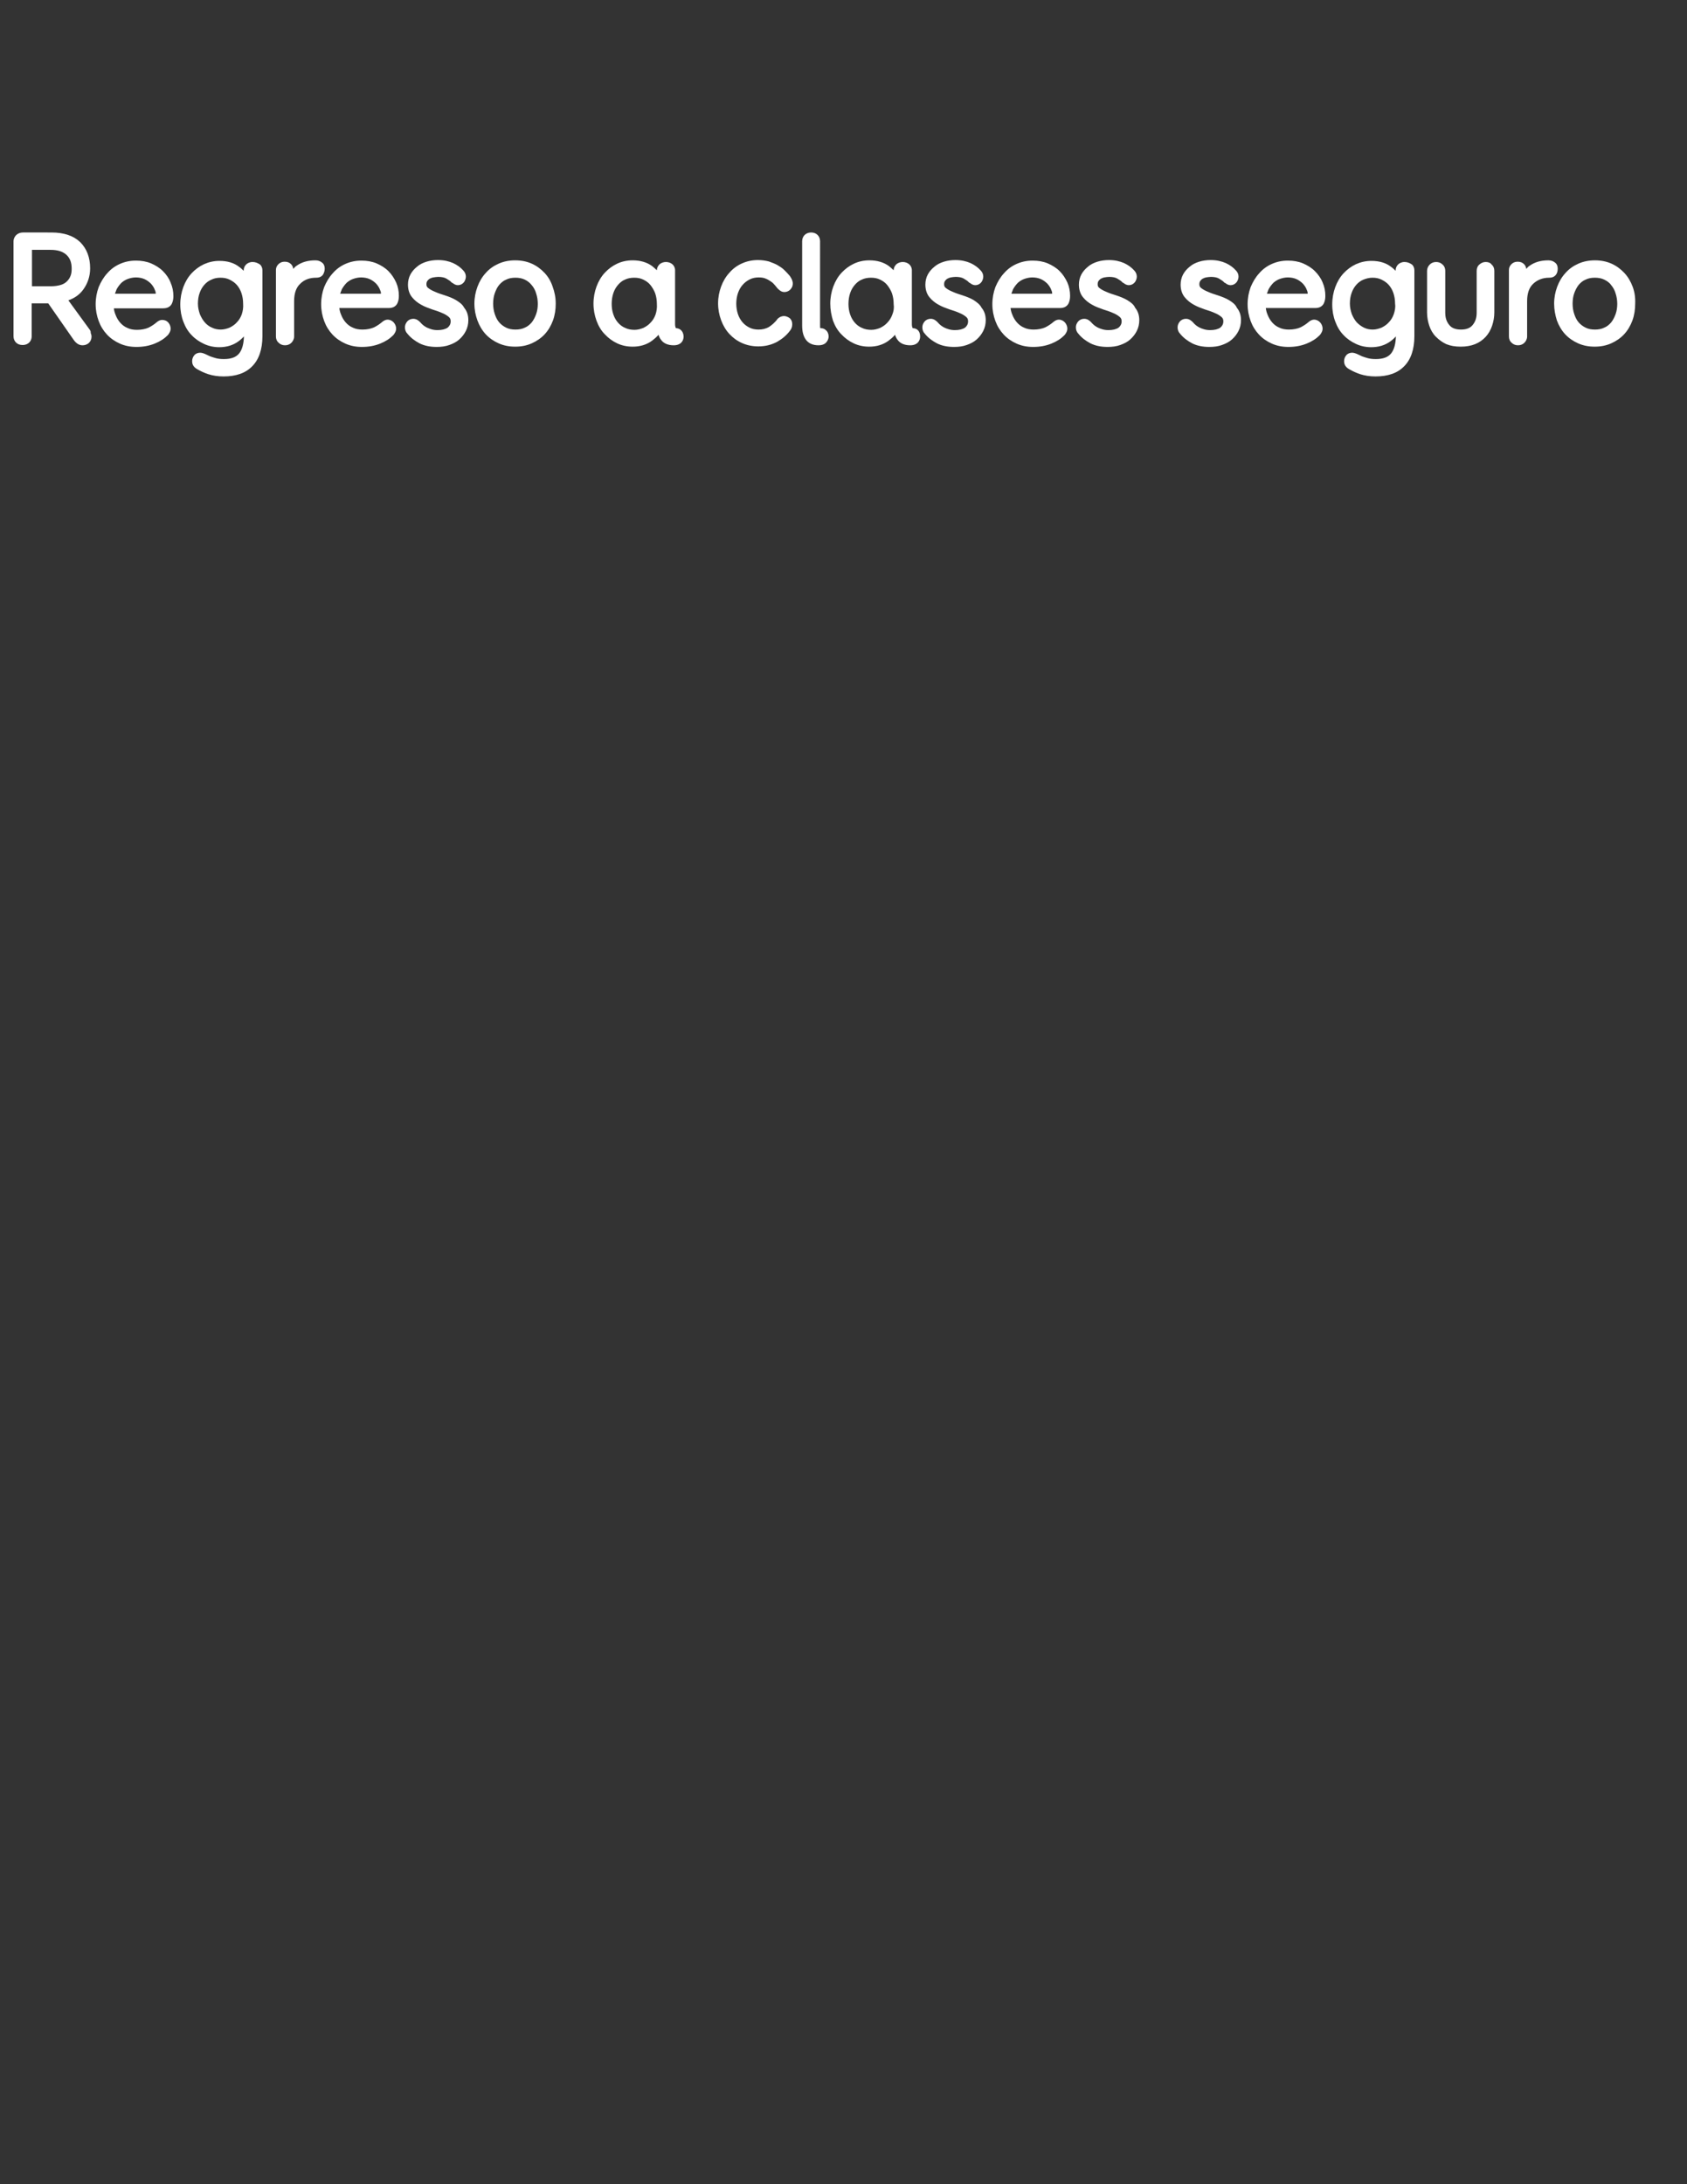 <?xml version="1.0" encoding="utf-8"?>
<!-- Generator: Adobe Illustrator 22.0.0, SVG Export Plug-In . SVG Version: 6.00 Build 0)  -->
<svg version="1.1" id="Capa_1" xmlns="http://www.w3.org/2000/svg" xmlns:xlink="http://www.w3.org/1999/xlink" x="0px" y="0px"
	 viewBox="0 0 612 792" style="enable-background:new 0 0 612 792;" xml:space="preserve">
<rect x="0" y="0" width="612" height="792" fill="#333333" stroke="none"/>
<style type="text/css">
	.st0{fill:#FFFFFF;}
</style>
<path class="st0" d="M165.4,108.8c-1.2-0.7-2.5-1.2-4-1.7c-1.3-0.4-2.5-0.8-3.6-1.3c-1-0.4-1.9-0.9-2.5-1.4
	c-0.4-0.3-0.6-0.7-0.6-1.3c0-0.5,0.1-0.9,0.3-1.2c0.2-0.3,0.5-0.6,0.8-0.8c0.4-0.2,0.8-0.4,1.4-0.5c0.6-0.1,1.2-0.2,1.8-0.2
	c1.2,0,2.2,0.2,2.9,0.6c0.8,0.5,1.5,0.9,1.9,1.4l0.1,0.1l0.1,0c0.3,0.2,0.6,0.4,0.9,0.6c0.4,0.2,0.8,0.3,1.2,0.3
	c0.9,0,1.7-0.4,2.3-1.2c0.4-0.6,0.6-1.3,0.6-1.9c0-0.8-0.3-1.6-1-2.3c-0.9-1-2.1-1.9-3.6-2.6c-1.6-0.7-3.4-1.1-5.5-1.1
	c-1.5,0-2.9,0.2-4.2,0.6c-1.3,0.4-2.5,1-3.4,1.8c-1,0.8-1.8,1.7-2.4,2.8c-0.6,1.1-0.9,2.4-0.9,3.7c0,1.8,0.5,3.4,1.5,4.6
	c0.9,1.1,2,2,3.3,2.7c1.2,0.7,2.6,1.2,4,1.7c1.3,0.4,2.5,0.8,3.6,1.3c1,0.4,1.8,0.9,2.5,1.5c0.4,0.4,0.6,0.8,0.6,1.5
	c0,1-0.4,1.7-1.1,2.3c-0.9,0.6-2.1,0.9-3.7,0.9c-0.8,0-1.5-0.1-2.2-0.3c-0.6-0.2-1.2-0.4-1.8-0.7c-0.5-0.3-1-0.6-1.3-0.9
	c-0.4-0.3-0.7-0.7-1.1-1.1c-0.3-0.3-0.6-0.5-0.9-0.7c-0.5-0.3-1-0.4-1.5-0.4c-0.8,0-1.6,0.3-2.2,1c-0.5,0.6-0.8,1.3-0.8,2.1
	c0,0.9,0.3,1.7,0.9,2.3c1.2,1.5,2.7,2.6,4.4,3.5c1.8,0.9,3.9,1.3,6.2,1.3c1.7,0,3.2-0.2,4.6-0.7c1.4-0.5,2.6-1.1,3.6-2
	c1-0.9,1.8-1.9,2.4-3.1c0.6-1.2,0.9-2.5,0.9-3.9c0-1.8-0.5-3.3-1.5-4.5C167.8,110.4,166.7,109.6,165.4,108.8z M197.6,99
	c-1.3-1.4-2.9-2.6-4.7-3.4c-1.8-0.8-3.8-1.2-6-1.2s-4.2,0.4-6,1.2c-1.8,0.8-3.4,1.9-4.7,3.4c-1.3,1.4-2.3,3.1-3,5
	c-0.7,1.9-1.1,3.9-1.1,6.1c0,2.2,0.4,4.2,1.1,6.1c0.7,1.9,1.7,3.6,3,5c1.3,1.4,2.9,2.5,4.7,3.3c1.8,0.8,3.8,1.2,6,1.2s4.2-0.4,6-1.2
	c1.8-0.8,3.4-1.9,4.7-3.3c1.3-1.4,2.3-3.1,3-5c0.7-1.9,1-4,1-6.1c0-2.2-0.4-4.2-1.1-6.1C199.9,102.1,198.9,100.4,197.6,99z
	 M194.5,113.9c-0.4,1.1-0.9,2.1-1.6,3c-0.7,0.8-1.5,1.5-2.5,1.9c-1,0.5-2.1,0.7-3.4,0.7c-1.3,0-2.4-0.2-3.4-0.7
	c-1-0.5-1.8-1.1-2.5-1.9c-0.7-0.8-1.2-1.8-1.6-3c-0.4-1.2-0.6-2.4-0.6-3.8c0-1.4,0.2-2.7,0.6-3.8c0.4-1.1,0.9-2.2,1.6-3
	c0.7-0.8,1.5-1.5,2.5-1.9c1-0.5,2.1-0.7,3.4-0.7c1.2,0,2.4,0.2,3.4,0.7c1,0.5,1.8,1.1,2.5,2c0.7,0.8,1.3,1.9,1.6,3
	c0.4,1.2,0.6,2.5,0.6,3.8C195.1,111.5,194.9,112.8,194.5,113.9z M32.3,119.2l-7.5-10.3c2.3-0.8,4.1-2.1,5.4-3.9
	c1.6-2.2,2.5-4.8,2.5-7.7c0-3.9-1.2-7.1-3.6-9.5c-2.4-2.3-5.9-3.5-10.4-3.5H8.3c-0.9,0-1.7,0.3-2.4,0.9c-0.6,0.6-1,1.4-1,2.4v34.3
	c0,0.9,0.3,1.7,0.9,2.3c0.6,0.6,1.4,0.9,2.4,0.9c1.2,0,2-0.5,2.4-0.9c0.6-0.6,0.9-1.4,0.9-2.3V110h6l9.2,13.2c1.1,1.6,2.3,2,3.2,2
	c1.2,0,2-0.5,2.4-0.9c0.6-0.6,0.9-1.4,0.9-2.2c0-0.5-0.1-0.9-0.3-1.4C33,120.2,32.7,119.7,32.3,119.2z M22.1,103.3
	c-1,0.3-2.2,0.5-3.6,0.5h-6.9V90.6h6.8c2.5,0,4.4,0.6,5.7,1.8c1.3,1.2,1.9,2.8,1.9,5c0,1-0.1,1.9-0.4,2.6c-0.3,0.8-0.7,1.4-1.3,2
	C23.8,102.5,23.1,103,22.1,103.3z M59.1,98.3c-1.2-1.2-2.7-2.1-4.3-2.8c-1.7-0.7-3.5-1-5.5-1c-2.1,0-4,0.4-5.8,1.2
	c-1.8,0.8-3.3,1.9-4.6,3.4c-1.3,1.4-2.3,3.1-3.1,5c-0.7,1.9-1.1,4-1.1,6.2c0,2.2,0.4,4.2,1.1,6.1c0.7,1.9,1.7,3.5,3,4.9
	c1.3,1.4,2.9,2.5,4.7,3.3c1.8,0.8,3.8,1.2,6,1.2c2.4,0,4.6-0.4,6.6-1.2c2-0.8,3.5-1.8,4.7-3c0.3-0.3,0.5-0.6,0.7-1
	c0.3-0.5,0.4-1,0.4-1.5c0-0.7-0.3-1.5-0.8-2.1c-0.6-0.7-1.4-1-2.3-1c-0.6,0-1.3,0.3-1.9,0.8c-0.8,0.7-1.8,1.4-3,2
	c-1.1,0.5-2.6,0.8-4.2,0.8c-1.3,0-2.5-0.2-3.5-0.7c-1-0.4-1.9-1.1-2.6-1.9c-0.7-0.8-1.3-1.8-1.7-2.9c-0.3-0.7-0.5-1.5-0.6-2.3h17.9
	c1.9,0,2.7-0.9,3.1-1.6c0.4-0.8,0.6-1.7,0.6-2.8c0-1.7-0.3-3.3-1-4.9C61.3,100.9,60.3,99.5,59.1,98.3z M41.7,106.5
	c0.2-0.6,0.4-1.1,0.6-1.6c0.5-0.9,1.1-1.7,1.8-2.4c0.7-0.6,1.5-1.1,2.4-1.4c0.9-0.3,1.8-0.5,2.8-0.5c1.1,0,2.2,0.2,3.1,0.6
	c0.9,0.4,1.7,1,2.4,1.7c0.6,0.7,1.1,1.4,1.4,2.3c0.2,0.4,0.3,0.8,0.3,1.3H41.7z M91.6,95c-1.1,0-1.9,0.5-2.3,0.9
	c-0.6,0.6-0.9,1.3-0.9,2.2v0.1c-0.5-0.5-1-1-1.6-1.4c-1.9-1.5-4.3-2.2-7.2-2.2c-2,0-3.8,0.4-5.6,1.2c-1.7,0.8-3.2,1.9-4.5,3.3
	c-1.3,1.4-2.3,3.1-3,5c-0.7,1.9-1.1,4-1.1,6.3c0,2.3,0.4,4.4,1.1,6.2c0.7,1.9,1.7,3.6,3,4.9c1.3,1.4,2.8,2.4,4.5,3.2
	c1.7,0.8,3.6,1.2,5.5,1.2c2.7,0,5.1-0.7,7.1-2.2c0.7-0.5,1.3-1.1,1.9-1.7c-0.1,2.6-0.6,4.7-1.7,6.1c-1.1,1.4-2.9,2.1-5.6,2.1
	c-1.1,0-2-0.1-2.8-0.3c-0.8-0.2-1.6-0.5-2.2-0.7c-0.7-0.3-1.2-0.6-1.7-0.8c-0.7-0.3-1.3-0.5-1.9-0.5c-0.8,0-1.6,0.3-2.1,0.9
	c-0.5,0.6-0.8,1.3-0.8,2.2c0,0.7,0.2,2,1.9,2.9c1.2,0.7,2.5,1.3,4,1.8c1.6,0.5,3.4,0.8,5.5,0.8c4.5,0,8-1.2,10.4-3.7
	c2.4-2.4,3.7-6.1,3.7-10.9V98c0-0.8-0.3-1.6-0.9-2.1C93.4,95.3,92.6,95,91.6,95z M87.7,114c-0.4,1.1-1,2.1-1.8,2.9
	c-0.7,0.8-1.6,1.4-2.6,1.9c-1,0.4-2.1,0.7-3.2,0.7c-1.1,0-2.2-0.2-3.2-0.7c-1-0.4-1.9-1.1-2.6-1.9c-0.7-0.8-1.3-1.8-1.8-3
	c-0.4-1.2-0.7-2.4-0.7-3.8c0-1.4,0.2-2.7,0.6-3.8c0.4-1.2,1-2.2,1.7-3c0.7-0.8,1.6-1.5,2.6-1.9c1-0.5,2.1-0.7,3.3-0.7
	c1.2,0,2.3,0.2,3.3,0.7c1,0.5,1.9,1.1,2.6,1.9c0.7,0.8,1.3,1.8,1.7,3c0.4,1.2,0.6,2.5,0.6,3.9C88.3,111.5,88.1,112.8,87.7,114z
	 M140.9,98.3c-1.2-1.2-2.7-2.1-4.3-2.8c-1.7-0.7-3.5-1-5.5-1c-2.1,0-4,0.4-5.8,1.2c-1.8,0.8-3.3,1.9-4.6,3.4c-1.3,1.4-2.3,3.1-3.1,5
	c-0.7,1.9-1.1,4-1.1,6.2c0,2.2,0.4,4.2,1.1,6.1c0.7,1.9,1.7,3.5,3,4.9c1.3,1.4,2.9,2.5,4.7,3.3c1.8,0.8,3.8,1.2,6,1.2
	c2.4,0,4.6-0.4,6.6-1.2c2-0.8,3.5-1.8,4.7-3c0.3-0.3,0.5-0.6,0.7-1c0.3-0.5,0.4-1,0.4-1.5c0-0.7-0.3-1.5-0.8-2.1
	c-0.6-0.7-1.4-1.1-2.3-1.1c-0.6,0-1.3,0.3-1.9,0.8c-0.8,0.7-1.8,1.4-3,2c-1.1,0.5-2.6,0.8-4.2,0.8c-1.3,0-2.5-0.2-3.5-0.7
	c-1-0.4-1.9-1.1-2.6-1.9c-0.7-0.8-1.3-1.8-1.7-2.9c-0.3-0.7-0.5-1.5-0.6-2.3H141c1.9,0,2.7-0.9,3.1-1.6c0.4-0.8,0.6-1.7,0.6-2.8
	c0-1.7-0.3-3.3-1-4.9C143,100.9,142.1,99.5,140.9,98.3z M123.4,106.5c0.2-0.6,0.4-1.1,0.6-1.6c0.5-0.9,1.1-1.7,1.8-2.4
	c0.7-0.6,1.5-1.1,2.4-1.4c0.9-0.3,1.8-0.5,2.8-0.5c1.1,0,2.2,0.2,3.1,0.6c0.9,0.4,1.7,1,2.4,1.7c0.6,0.7,1.1,1.4,1.4,2.3
	c0.2,0.4,0.3,0.8,0.3,1.3H123.4z M117.8,97.4c0-0.9-0.3-1.7-1-2.2c-0.6-0.5-1.4-0.8-2.4-0.8c-2.8,0-5,0.7-6.7,1.9
	c-0.5,0.3-0.9,0.7-1.3,1.2c-0.1-0.8-0.5-1.4-0.8-1.7c-0.6-0.6-1.3-0.9-2.3-0.9c-1.2,0-1.9,0.5-2.3,0.9c-0.6,0.6-0.9,1.3-0.9,2.1V122
	c0,0.9,0.3,1.7,1,2.3c0.6,0.6,1.4,0.9,2.3,0.9c0.9,0,1.7-0.3,2.3-0.9c0.6-0.6,1-1.4,1-2.3v-12.8c0-2.8,0.7-4.9,2.2-6.3
	c1.5-1.5,3.4-2.2,5.8-2.2c1.3,0,2-0.5,2.4-1C117.5,99.1,117.8,98.3,117.8,97.4z M539,95c-0.9,0-1.6,0.3-2.3,0.9
	c-0.7,0.6-1,1.4-1,2.3v15.2c0,1.9-0.5,3.3-1.5,4.5c-0.9,1.1-2.3,1.6-4.2,1.6s-3.3-0.5-4.2-1.6c-1-1.2-1.5-2.6-1.5-4.5V98.2
	c0-0.9-0.3-1.7-1-2.3c-0.6-0.6-1.4-0.9-2.3-0.9c-0.9,0-1.7,0.3-2.3,0.9c-0.6,0.6-1,1.4-1,2.3v15.1c0,1.7,0.3,3.3,0.8,4.8
	c0.5,1.5,1.3,2.9,2.4,4c1.1,1.1,2.3,2,3.8,2.7c1.5,0.6,3.2,0.9,5.2,0.9c1.9,0,3.7-0.3,5.2-0.9c1.5-0.6,2.8-1.5,3.9-2.7
	c1-1.1,1.8-2.5,2.3-4c0.5-1.5,0.8-3.1,0.8-4.8V98.2c0-0.9-0.3-1.7-1-2.3C540.7,95.3,539.9,95,539,95z M509.5,95
	c-1.1,0-1.9,0.5-2.3,0.9c-0.6,0.6-0.9,1.3-0.9,2.2v0.1c-0.5-0.5-1-1-1.6-1.4c-1.9-1.5-4.3-2.2-7.2-2.2c-2,0-3.8,0.4-5.6,1.2
	c-1.7,0.8-3.2,1.9-4.5,3.3c-1.3,1.4-2.3,3.1-3,5c-0.7,1.9-1.1,4-1.1,6.3c0,2.3,0.4,4.4,1.1,6.2c0.7,1.9,1.7,3.6,3,4.9
	c1.3,1.4,2.8,2.4,4.5,3.2c1.7,0.8,3.6,1.2,5.5,1.2c2.7,0,5.1-0.7,7.1-2.2c0.7-0.5,1.3-1.1,1.9-1.7c-0.1,2.6-0.6,4.7-1.7,6.1
	c-1.1,1.4-2.9,2.1-5.6,2.1c-1.1,0-2-0.1-2.8-0.3c-0.8-0.2-1.6-0.5-2.2-0.7c-0.7-0.3-1.2-0.6-1.7-0.8c-0.7-0.3-1.3-0.5-1.9-0.5
	c-0.8,0-1.6,0.3-2.1,0.9c-0.5,0.6-0.8,1.3-0.8,2.2c0,0.7,0.2,2,1.9,2.9c1.2,0.7,2.5,1.3,4,1.8c1.6,0.5,3.4,0.8,5.5,0.8
	c4.5,0,8-1.2,10.4-3.7c2.4-2.4,3.7-6.1,3.7-10.9V98c0-0.8-0.3-1.6-0.9-2.1C511.3,95.3,510.5,95,509.5,95z M505.6,114
	c-0.4,1.1-1,2.1-1.8,2.9c-0.7,0.8-1.6,1.4-2.6,1.9c-1,0.4-2.1,0.7-3.2,0.7s-2.2-0.2-3.2-0.7c-1-0.5-1.8-1.1-2.6-1.9
	c-0.7-0.8-1.3-1.8-1.8-3c-0.4-1.2-0.7-2.4-0.7-3.8c0-1.4,0.2-2.7,0.6-3.8c0.4-1.2,1-2.2,1.7-3c0.7-0.8,1.6-1.5,2.6-1.9
	s2.1-0.7,3.3-0.7s2.3,0.2,3.3,0.7c1,0.5,1.9,1.1,2.6,1.9c0.7,0.8,1.3,1.8,1.7,3c0.4,1.2,0.6,2.5,0.6,3.9
	C506.3,111.5,506,112.8,505.6,114z M477,98.3c-1.2-1.2-2.7-2.1-4.3-2.8c-1.7-0.7-3.5-1-5.5-1c-2.1,0-4,0.4-5.8,1.2
	c-1.8,0.8-3.3,1.9-4.6,3.4c-1.3,1.4-2.3,3.1-3.1,5c-0.7,1.9-1.1,4-1.1,6.2c0,2.2,0.4,4.2,1.1,6.1c0.7,1.9,1.7,3.5,3,4.9
	c1.3,1.4,2.9,2.5,4.7,3.3c1.8,0.8,3.8,1.2,6,1.2c2.4,0,4.6-0.4,6.6-1.2c2-0.8,3.5-1.8,4.7-3c0.3-0.3,0.5-0.6,0.7-1
	c0.3-0.5,0.4-1,0.4-1.5c0-0.7-0.3-1.5-0.8-2.1c-0.6-0.7-1.4-1.1-2.3-1.1c-0.6,0-1.3,0.3-1.9,0.8c-0.8,0.7-1.8,1.4-3,2
	c-1.1,0.5-2.6,0.8-4.2,0.8c-1.3,0-2.5-0.2-3.5-0.7c-1-0.4-1.9-1.1-2.6-1.9c-0.7-0.8-1.3-1.8-1.7-2.9c-0.3-0.7-0.5-1.5-0.6-2.3h17.9
	c1.9,0,2.7-0.9,3.1-1.6c0.4-0.8,0.6-1.7,0.6-2.8c0-1.7-0.3-3.3-1-4.9C479.2,100.9,478.2,99.5,477,98.3z M459.6,106.5
	c0.2-0.6,0.4-1.1,0.6-1.6c0.5-0.9,1.1-1.7,1.8-2.4c0.7-0.6,1.5-1.1,2.4-1.4c0.9-0.3,1.8-0.5,2.8-0.5c1.1,0,2.2,0.2,3.1,0.6
	c0.9,0.4,1.7,1,2.4,1.7c0.6,0.7,1.1,1.4,1.4,2.3c0.2,0.4,0.3,0.8,0.3,1.3H459.6z M592.3,104c-0.7-1.9-1.7-3.6-3-5
	c-1.3-1.4-2.9-2.6-4.7-3.4c-1.8-0.8-3.8-1.2-6-1.2s-4.2,0.4-6,1.2c-1.8,0.8-3.4,1.9-4.7,3.4c-1.3,1.4-2.3,3.1-3,5
	c-0.7,1.9-1.1,3.9-1.1,6.1c0,2.2,0.4,4.2,1,6.1c0.7,1.9,1.7,3.6,3,5c1.3,1.4,2.9,2.5,4.7,3.3c1.8,0.8,3.8,1.2,6,1.2s4.2-0.4,6-1.2
	c1.8-0.8,3.4-1.9,4.7-3.3c1.3-1.4,2.3-3.1,3-5c0.7-1.9,1-4,1-6.1C593.3,107.9,593,105.9,592.3,104z M586.1,113.9
	c-0.4,1.1-0.9,2.1-1.6,3c-0.7,0.8-1.5,1.5-2.5,1.9c-1,0.5-2.1,0.7-3.4,0.7c-1.3,0-2.4-0.2-3.4-0.7c-1-0.5-1.8-1.1-2.5-1.9
	c-0.7-0.8-1.2-1.8-1.6-3c-0.4-1.2-0.6-2.4-0.6-3.8c0-1.4,0.2-2.7,0.6-3.8c0.4-1.1,0.9-2.1,1.6-3c0.7-0.8,1.5-1.5,2.5-1.9
	c1-0.5,2.1-0.7,3.4-0.7c1.2,0,2.4,0.2,3.4,0.7c1,0.5,1.9,1.1,2.5,2c0.7,0.8,1.3,1.9,1.6,3c0.4,1.2,0.6,2.5,0.6,3.8
	C586.7,111.5,586.5,112.8,586.1,113.9z M565.1,97.4c0-0.9-0.3-1.7-1-2.2c-0.6-0.5-1.4-0.8-2.4-0.8c-2.8,0-5,0.7-6.7,1.9
	c-0.5,0.3-0.9,0.7-1.3,1.2c-0.1-0.8-0.5-1.4-0.8-1.7c-0.6-0.6-1.3-0.9-2.3-0.9c-1.2,0-1.9,0.5-2.3,0.9c-0.6,0.6-0.9,1.3-0.9,2.1V122
	c0,0.9,0.3,1.7,1,2.3c0.6,0.6,1.4,0.9,2.3,0.9c0.9,0,1.7-0.3,2.3-0.9c0.6-0.6,1-1.4,1-2.3v-12.8c0-2.8,0.7-4.9,2.2-6.3
	s3.4-2.2,5.8-2.2c1.3,0,2-0.5,2.4-1C564.9,99.1,565.1,98.3,565.1,97.4z M445.8,108.8c-1.2-0.7-2.5-1.2-4-1.7
	c-1.3-0.4-2.5-0.8-3.6-1.3c-1-0.4-1.9-0.9-2.5-1.4c-0.4-0.3-0.6-0.7-0.6-1.3c0-0.5,0.1-0.9,0.3-1.2c0.2-0.3,0.5-0.6,0.8-0.8
	c0.4-0.2,0.8-0.4,1.3-0.5c0.6-0.1,1.2-0.2,1.8-0.2c1.2,0,2.2,0.2,2.9,0.6c0.8,0.5,1.5,0.9,1.9,1.4l0.1,0.1l0.1,0
	c0.3,0.2,0.6,0.4,0.9,0.6c0.4,0.2,0.8,0.3,1.2,0.3c0.9,0,1.7-0.4,2.3-1.2c0.4-0.6,0.6-1.3,0.6-1.9c0-0.8-0.3-1.6-1-2.3
	c-0.9-1-2.1-1.9-3.6-2.6c-1.6-0.7-3.4-1.1-5.5-1.1c-1.5,0-2.9,0.2-4.2,0.6c-1.3,0.4-2.5,1-3.4,1.8c-1,0.8-1.8,1.7-2.4,2.8
	c-0.6,1.1-0.9,2.4-0.9,3.7c0,1.8,0.5,3.4,1.5,4.6c0.9,1.1,2,2,3.3,2.7c1.2,0.7,2.6,1.2,4,1.7c1.3,0.4,2.5,0.8,3.6,1.3
	c1,0.4,1.8,0.9,2.5,1.5c0.4,0.4,0.6,0.8,0.6,1.5c0,1-0.4,1.7-1.1,2.3c-0.9,0.6-2.1,0.9-3.7,0.9c-0.8,0-1.5-0.1-2.2-0.3
	c-0.7-0.2-1.2-0.4-1.8-0.7c-0.5-0.3-1-0.6-1.3-0.9c-0.4-0.3-0.7-0.7-1.1-1.1c-0.3-0.3-0.6-0.5-0.9-0.7c-0.5-0.3-1-0.4-1.5-0.4
	c-0.8,0-1.6,0.3-2.2,1c-0.5,0.6-0.8,1.3-0.8,2.1c0,0.9,0.3,1.7,0.9,2.3c1.2,1.5,2.7,2.6,4.4,3.5c1.8,0.9,3.9,1.3,6.2,1.3
	c1.7,0,3.2-0.2,4.6-0.7c1.4-0.5,2.6-1.1,3.6-2c1-0.9,1.8-1.9,2.4-3.1c0.6-1.2,0.9-2.5,0.9-3.9c0-1.8-0.5-3.3-1.5-4.5
	C448.2,110.4,447.1,109.6,445.8,108.8z M384.4,98.3c-1.2-1.2-2.7-2.1-4.3-2.8c-1.7-0.7-3.5-1-5.5-1c-2.1,0-4,0.4-5.8,1.2
	c-1.8,0.8-3.3,1.9-4.6,3.4c-1.3,1.4-2.3,3.1-3.1,5c-0.7,1.9-1.1,4-1.1,6.2c0,2.2,0.4,4.2,1.1,6.1c0.7,1.9,1.7,3.5,3,4.9
	c1.3,1.4,2.9,2.5,4.7,3.3c1.8,0.8,3.8,1.2,6,1.2c2.4,0,4.6-0.4,6.6-1.2c2-0.8,3.5-1.8,4.7-3c0.3-0.3,0.5-0.6,0.7-1
	c0.3-0.5,0.4-1,0.4-1.5c0-0.7-0.3-1.5-0.8-2.1c-0.6-0.7-1.4-1.1-2.3-1.1c-0.6,0-1.3,0.3-1.9,0.8c-0.8,0.7-1.8,1.4-3,2
	c-1.1,0.5-2.6,0.8-4.2,0.8c-1.3,0-2.5-0.2-3.5-0.7c-1-0.4-1.9-1.1-2.6-1.9c-0.7-0.8-1.3-1.8-1.7-2.9c-0.3-0.7-0.5-1.5-0.6-2.3h17.9
	c1.9,0,2.7-0.9,3.1-1.6c0.4-0.8,0.6-1.7,0.6-2.8c0-1.7-0.3-3.3-1-4.9C386.5,100.9,385.6,99.5,384.4,98.3z M366.9,106.5
	c0.2-0.6,0.4-1.1,0.6-1.6c0.5-0.9,1.1-1.7,1.8-2.4c0.7-0.6,1.5-1.1,2.4-1.4c0.9-0.3,1.8-0.5,2.8-0.5c1.1,0,2.2,0.2,3.1,0.6
	c0.9,0.4,1.7,1,2.4,1.7c0.6,0.7,1.1,1.4,1.4,2.3c0.2,0.4,0.3,0.8,0.3,1.3H366.9z M297.7,119c-0.1,0-0.1,0-0.1,0
	c-0.1-0.2-0.1-0.5-0.1-1.2V87.5c0-0.9-0.3-1.7-0.9-2.3c-0.6-0.6-1.4-0.9-2.3-0.9c-1.2,0-2,0.5-2.4,0.9c-0.6,0.6-0.9,1.4-0.9,2.3V118
	c0,2.2,0.4,3.8,1.3,5.1c1,1.4,2.5,2.1,4.7,2.1c1.1,0,2-0.3,2.6-0.9c0.6-0.6,1-1.4,1-2.3c0-0.7-0.2-1.3-0.6-1.9
	C299.3,119.3,298.6,119,297.7,119z M331.1,119C331.1,119,331.1,119,331.1,119c-0.2-0.4-0.3-0.9-0.3-1.4V98c0-0.9-0.4-1.7-1-2.2
	c-0.6-0.5-1.4-0.8-2.3-0.8c-0.9,0-1.7,0.3-2.3,0.8c-0.6,0.6-1,1.3-1,2.2v0c-0.5-0.5-1.1-1-1.7-1.5c-1.9-1.4-4.3-2.1-7.1-2.1
	c-2,0-3.9,0.4-5.6,1.2c-1.7,0.8-3.2,1.9-4.5,3.3c-1.3,1.4-2.3,3.1-3,5c-0.7,1.9-1.1,4-1.1,6.2c0,2.2,0.4,4.3,1,6.2
	c0.7,1.9,1.7,3.6,3,4.9c1.3,1.4,2.8,2.5,4.5,3.3c1.7,0.8,3.6,1.2,5.6,1.2c2.7,0,5.1-0.7,7.1-2.2c0.8-0.6,1.6-1.3,2.3-2.1
	c0.2,0.7,0.5,1.3,0.9,1.8c0.9,1.3,2.5,2,4.6,2c2.6,0,3.6-1.6,3.6-3.2C333.8,119.8,332.4,119,331.1,119z M323.7,114.1
	c-0.4,1.1-1,2.1-1.8,2.9c-0.7,0.8-1.6,1.4-2.6,1.9c-1,0.4-2.1,0.7-3.2,0.7c-1.2,0-2.4-0.2-3.4-0.7c-1-0.4-1.9-1.1-2.6-1.9
	c-0.7-0.8-1.3-1.8-1.7-3c-0.4-1.2-0.6-2.4-0.6-3.8c0-1.4,0.2-2.7,0.6-3.9c0.4-1.2,1-2.2,1.7-3c0.7-0.8,1.5-1.5,2.5-1.9
	c1-0.5,2.2-0.7,3.4-0.7c1.2,0,2.3,0.2,3.3,0.7c1,0.5,1.9,1.1,2.6,2c0.7,0.9,1.3,1.9,1.7,3c0.4,1.2,0.6,2.5,0.6,3.9
	C324.4,111.6,324.2,112.9,323.7,114.1z M269.4,103.3c0.7-0.8,1.6-1.5,2.6-2c1-0.5,2.1-0.7,3.2-0.7c1,0,1.8,0.1,2.5,0.4
	c0.8,0.3,1.4,0.7,2,1.1c0.6,0.4,1,0.8,1.4,1.3c0.4,0.5,0.7,0.8,0.9,1.1l0.1,0.1l0.1,0.1c0.2,0.2,0.4,0.4,0.7,0.6
	c0.5,0.4,1,0.6,1.7,0.6c0.7,0,1.5-0.3,2-0.8c0.4-0.4,1-1.1,1-2.3c0-0.6-0.2-1.2-0.5-1.8c-0.3-0.5-0.5-0.9-0.8-1.2
	c-0.5-0.6-1.1-1.2-1.8-1.9c-0.7-0.7-1.5-1.2-2.5-1.8c-0.9-0.5-2-0.9-3.1-1.3c-1.2-0.3-2.5-0.5-3.9-0.5c-2.1,0-4,0.4-5.8,1.2
	c-1.8,0.8-3.3,1.9-4.6,3.4c-1.3,1.4-2.3,3.1-3,5c-0.7,1.9-1.1,3.9-1.1,6.1c0,2.2,0.4,4.2,1.1,6.1c0.7,1.9,1.7,3.6,3,5
	c1.3,1.4,2.8,2.5,4.6,3.3c1.8,0.8,3.8,1.2,5.9,1.2c2.6,0,4.9-0.6,6.9-1.7c1.9-1.1,3.4-2.4,4.6-4c0.5-0.6,0.8-1.4,0.8-2.3
	c0-1.3-0.6-2-1-2.3c-0.6-0.4-1.3-0.7-2-0.7c-0.6,0-1.5,0.2-2.4,1.1l-0.1,0.1l0,0.1c-0.9,1.1-1.9,2-3,2.7c-1.1,0.6-2.3,0.9-3.7,0.9
	c-1.2,0-2.3-0.2-3.3-0.7c-1-0.5-1.8-1.1-2.5-1.9c-0.7-0.8-1.3-1.8-1.7-3c-0.4-1.2-0.6-2.5-0.6-3.8c0-1.3,0.2-2.6,0.6-3.8
	C268.1,105.2,268.6,104.2,269.4,103.3z M353.2,108.8c-1.2-0.7-2.5-1.2-4-1.7c-1.3-0.4-2.5-0.8-3.6-1.3c-1-0.4-1.9-0.9-2.5-1.4
	c-0.4-0.3-0.6-0.7-0.6-1.3c0-0.5,0.1-0.9,0.3-1.2c0.2-0.3,0.5-0.6,0.8-0.8c0.4-0.2,0.8-0.4,1.3-0.5c0.6-0.1,1.2-0.2,1.8-0.2
	c1.2,0,2.2,0.2,2.9,0.6c0.8,0.5,1.5,0.9,1.9,1.4l0.1,0.1l0.1,0c0.3,0.2,0.6,0.4,0.9,0.6c0.4,0.2,0.8,0.3,1.2,0.3
	c0.9,0,1.7-0.4,2.3-1.2c0.4-0.6,0.6-1.3,0.6-1.9c0-0.8-0.3-1.6-1-2.3c-0.9-1-2.1-1.9-3.6-2.6c-1.6-0.7-3.4-1.1-5.5-1.1
	c-1.5,0-2.9,0.2-4.2,0.6c-1.3,0.4-2.5,1-3.4,1.8c-1,0.8-1.8,1.7-2.4,2.8c-0.6,1.1-0.9,2.4-0.9,3.7c0,1.8,0.5,3.4,1.5,4.6
	c0.9,1.1,2,2,3.3,2.7c1.2,0.7,2.6,1.2,4,1.7c1.3,0.4,2.5,0.8,3.6,1.3c1,0.4,1.8,0.9,2.5,1.5c0.4,0.4,0.6,0.8,0.6,1.5
	c0,1-0.4,1.7-1.1,2.3c-0.9,0.6-2.1,0.9-3.7,0.9c-0.8,0-1.5-0.1-2.2-0.3c-0.7-0.2-1.2-0.4-1.8-0.7c-0.5-0.3-1-0.6-1.3-0.9
	c-0.4-0.3-0.7-0.7-1.1-1.1c-0.3-0.3-0.6-0.5-0.9-0.7c-0.5-0.3-1-0.4-1.5-0.4c-0.8,0-1.6,0.3-2.2,1c-0.5,0.6-0.8,1.3-0.8,2.1
	c0,0.9,0.3,1.7,0.9,2.3c1.2,1.5,2.7,2.6,4.4,3.5c1.8,0.9,3.9,1.3,6.2,1.3c1.7,0,3.2-0.2,4.6-0.7c1.4-0.5,2.6-1.1,3.6-2
	c1-0.9,1.8-1.9,2.4-3.1c0.6-1.2,0.9-2.5,0.9-3.9c0-1.8-0.5-3.3-1.5-4.5C355.5,110.4,354.4,109.6,353.2,108.8z M245.2,119
	C245.1,119,245.1,119,245.2,119c-0.2-0.4-0.3-0.9-0.3-1.4V98c0-0.9-0.4-1.7-1-2.2c-0.6-0.5-1.4-0.8-2.3-0.8c-0.9,0-1.7,0.3-2.3,0.8
	c-0.6,0.6-1,1.3-1,2.2v0c-0.5-0.5-1.1-1-1.7-1.5c-1.9-1.4-4.3-2.1-7.1-2.1c-2,0-3.9,0.4-5.6,1.2c-1.7,0.8-3.2,1.9-4.5,3.3
	c-1.3,1.4-2.3,3.1-3,5c-0.7,1.9-1.1,4-1.1,6.2c0,2.2,0.4,4.3,1.1,6.2c0.7,1.9,1.7,3.6,3,4.9c1.3,1.4,2.8,2.5,4.5,3.3
	c1.7,0.8,3.6,1.2,5.6,1.2c2.7,0,5.1-0.7,7.1-2.2c0.8-0.6,1.6-1.3,2.3-2.1c0.2,0.7,0.5,1.3,0.9,1.8c0.9,1.3,2.5,2,4.6,2
	c2.6,0,3.6-1.6,3.6-3.2C247.9,119.8,246.4,119,245.2,119z M237.8,114.1c-0.4,1.1-1,2.1-1.8,2.9c-0.7,0.8-1.6,1.4-2.6,1.9
	c-1,0.4-2.1,0.7-3.2,0.7c-1.2,0-2.4-0.2-3.4-0.7c-1-0.4-1.9-1.1-2.6-1.9c-0.7-0.8-1.3-1.8-1.7-3c-0.4-1.2-0.6-2.4-0.6-3.8
	c0-1.4,0.2-2.7,0.6-3.9c0.4-1.2,1-2.2,1.7-3c0.7-0.8,1.5-1.5,2.5-1.9c1-0.5,2.2-0.7,3.4-0.7c1.2,0,2.3,0.2,3.3,0.7
	c1,0.5,1.9,1.1,2.6,2c0.7,0.9,1.3,1.9,1.7,3c0.4,1.2,0.6,2.5,0.6,3.9C238.4,111.6,238.2,112.9,237.8,114.1z M408.9,108.8
	c-1.2-0.7-2.5-1.2-4-1.7c-1.3-0.4-2.5-0.8-3.6-1.3c-1-0.4-1.9-0.9-2.5-1.4c-0.4-0.3-0.6-0.7-0.6-1.3c0-0.5,0.1-0.9,0.3-1.2
	c0.2-0.3,0.5-0.6,0.8-0.8c0.4-0.2,0.8-0.4,1.3-0.5c0.6-0.1,1.2-0.2,1.8-0.2c1.2,0,2.2,0.2,2.9,0.6c0.8,0.5,1.5,0.9,1.9,1.4l0.1,0.1
	l0.1,0c0.3,0.2,0.6,0.4,0.9,0.6c0.4,0.2,0.8,0.3,1.2,0.3c0.9,0,1.7-0.4,2.3-1.2c0.4-0.6,0.6-1.3,0.6-1.9c0-0.8-0.3-1.6-1-2.3
	c-0.9-1-2.1-1.9-3.6-2.6c-1.6-0.7-3.4-1.1-5.5-1.1c-1.5,0-2.9,0.2-4.2,0.6c-1.3,0.4-2.5,1-3.4,1.8c-1,0.8-1.8,1.7-2.4,2.8
	c-0.6,1.1-0.9,2.4-0.9,3.7c0,1.8,0.5,3.4,1.5,4.6c0.9,1.1,2,2,3.3,2.7c1.2,0.7,2.6,1.2,4,1.7c1.3,0.4,2.5,0.8,3.6,1.3
	c1,0.4,1.8,0.9,2.5,1.5c0.4,0.4,0.6,0.8,0.6,1.5c0,1-0.4,1.7-1.1,2.3c-0.9,0.6-2.1,0.9-3.7,0.9c-0.8,0-1.5-0.1-2.2-0.3
	c-0.7-0.2-1.2-0.4-1.8-0.7c-0.5-0.3-1-0.6-1.3-0.9c-0.4-0.3-0.7-0.7-1.1-1.1c-0.3-0.3-0.6-0.5-0.9-0.7c-0.5-0.3-1-0.4-1.5-0.4
	c-0.8,0-1.6,0.3-2.2,1c-0.5,0.6-0.8,1.3-0.8,2.1c0,0.9,0.3,1.7,0.9,2.3c1.2,1.5,2.7,2.6,4.4,3.5c1.8,0.9,3.9,1.3,6.2,1.3
	c1.7,0,3.2-0.2,4.6-0.7c1.4-0.5,2.6-1.1,3.6-2c1-0.9,1.8-1.9,2.4-3.1c0.6-1.2,0.9-2.5,0.9-3.9c0-1.8-0.5-3.3-1.5-4.5
	C411.3,110.4,410.2,109.6,408.9,108.8z"/>
</svg>
